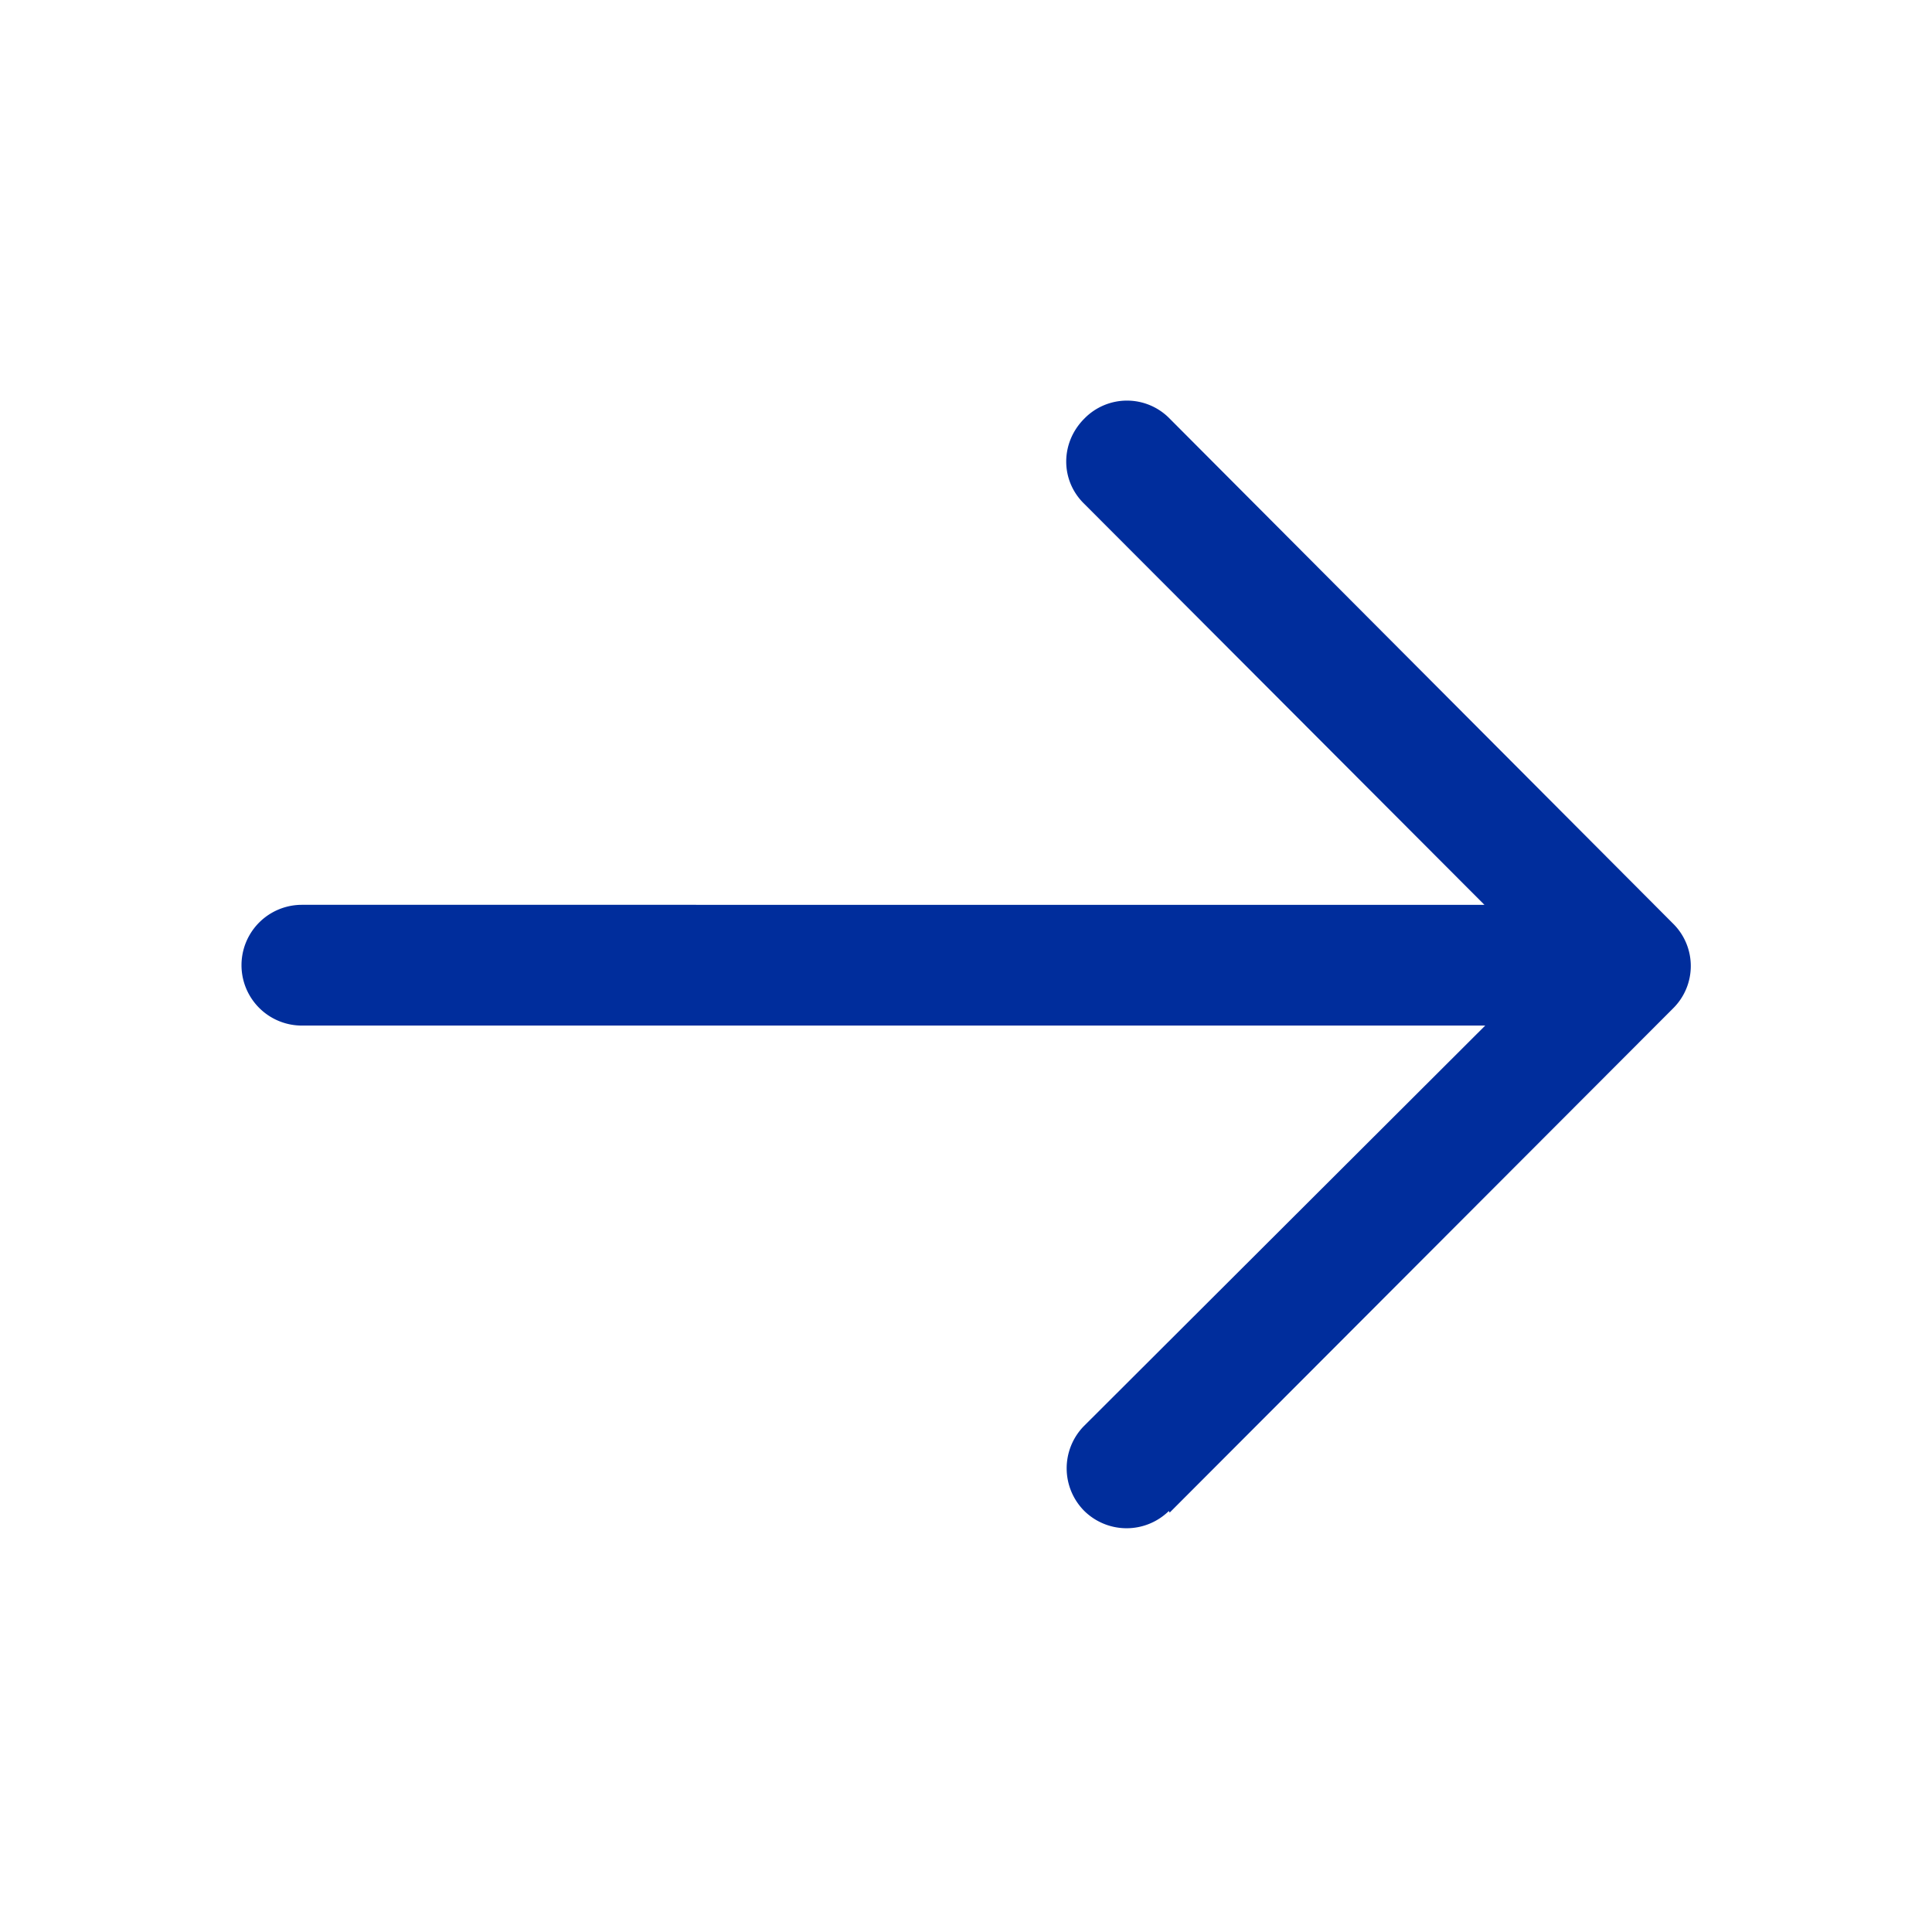 <svg width="24" height="24" viewBox="0 0 24 24" fill="none" xmlns="http://www.w3.org/2000/svg">
  <path d="m14.53 18.79 6.25-6.26a.74.74 0 0 0 0-1.06L14.53 5.2a.74.74 0 0 0-1.06 0c-.3.3-.3.77 0 1.06l4.97 4.98H3.75a.75.75 0 0 0 0 1.5h14.7l-4.99 4.98a.75.75 0 0 0 .01 1.05.75.75 0 0 0 1.05 0Z" fill="#002d9c"/>
</svg>
